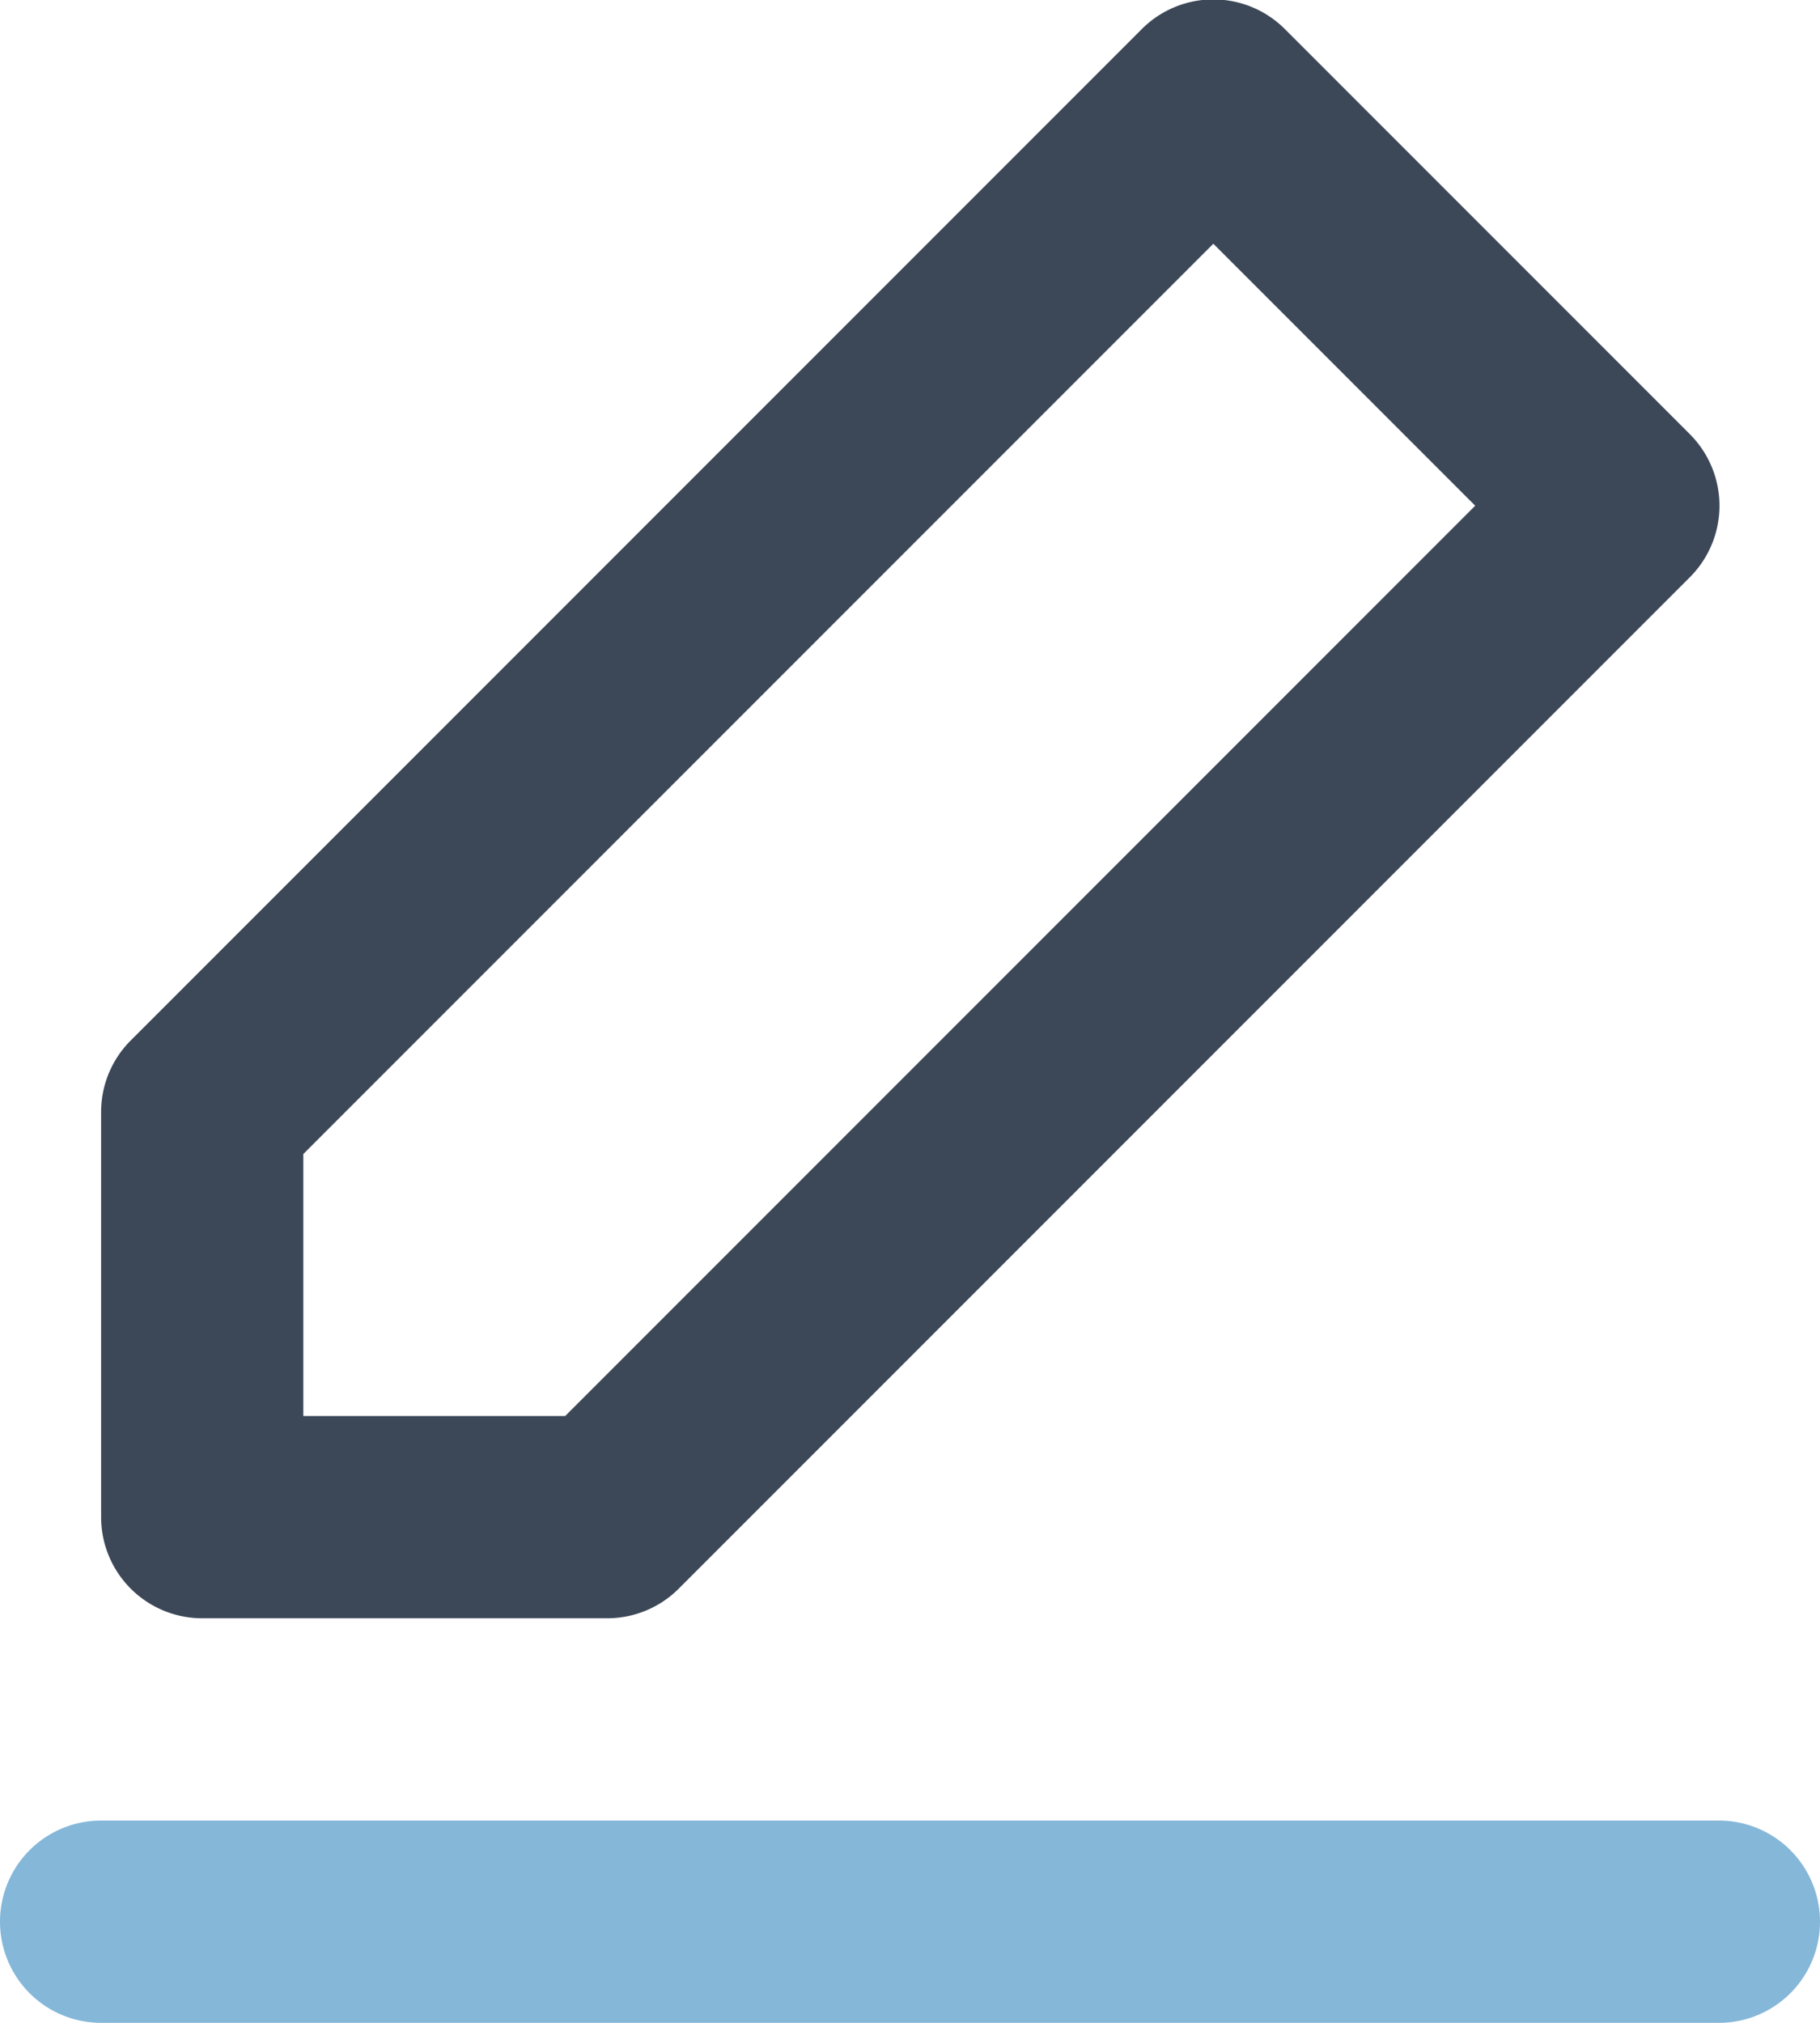 <svg xmlns="http://www.w3.org/2000/svg" viewBox="0 0 18 20" class='edit-icon'>
  <g data-name="Rename or Edit">
    <path class="edit-icon--1" d="M17 20H1a1 1 0 0 1 0-2h16a1 1 0 0 1 0 2z" fill="#85b7d9"/>
    <path class="edit-icon--2" d="M6 16H2a1 1 0 0 1-1-1v-4a1 1 0 0 1 .29-.71l10-10a1 1 0 0 1 1.42 0l4 4a1 1 0 0 1 0 1.42l-10 10A1 1 0 0 1 6 16zm-3-2h2.59l9-9L12 2.41l-9 9z" fill="#3c4858"/>
  </g>
</svg>